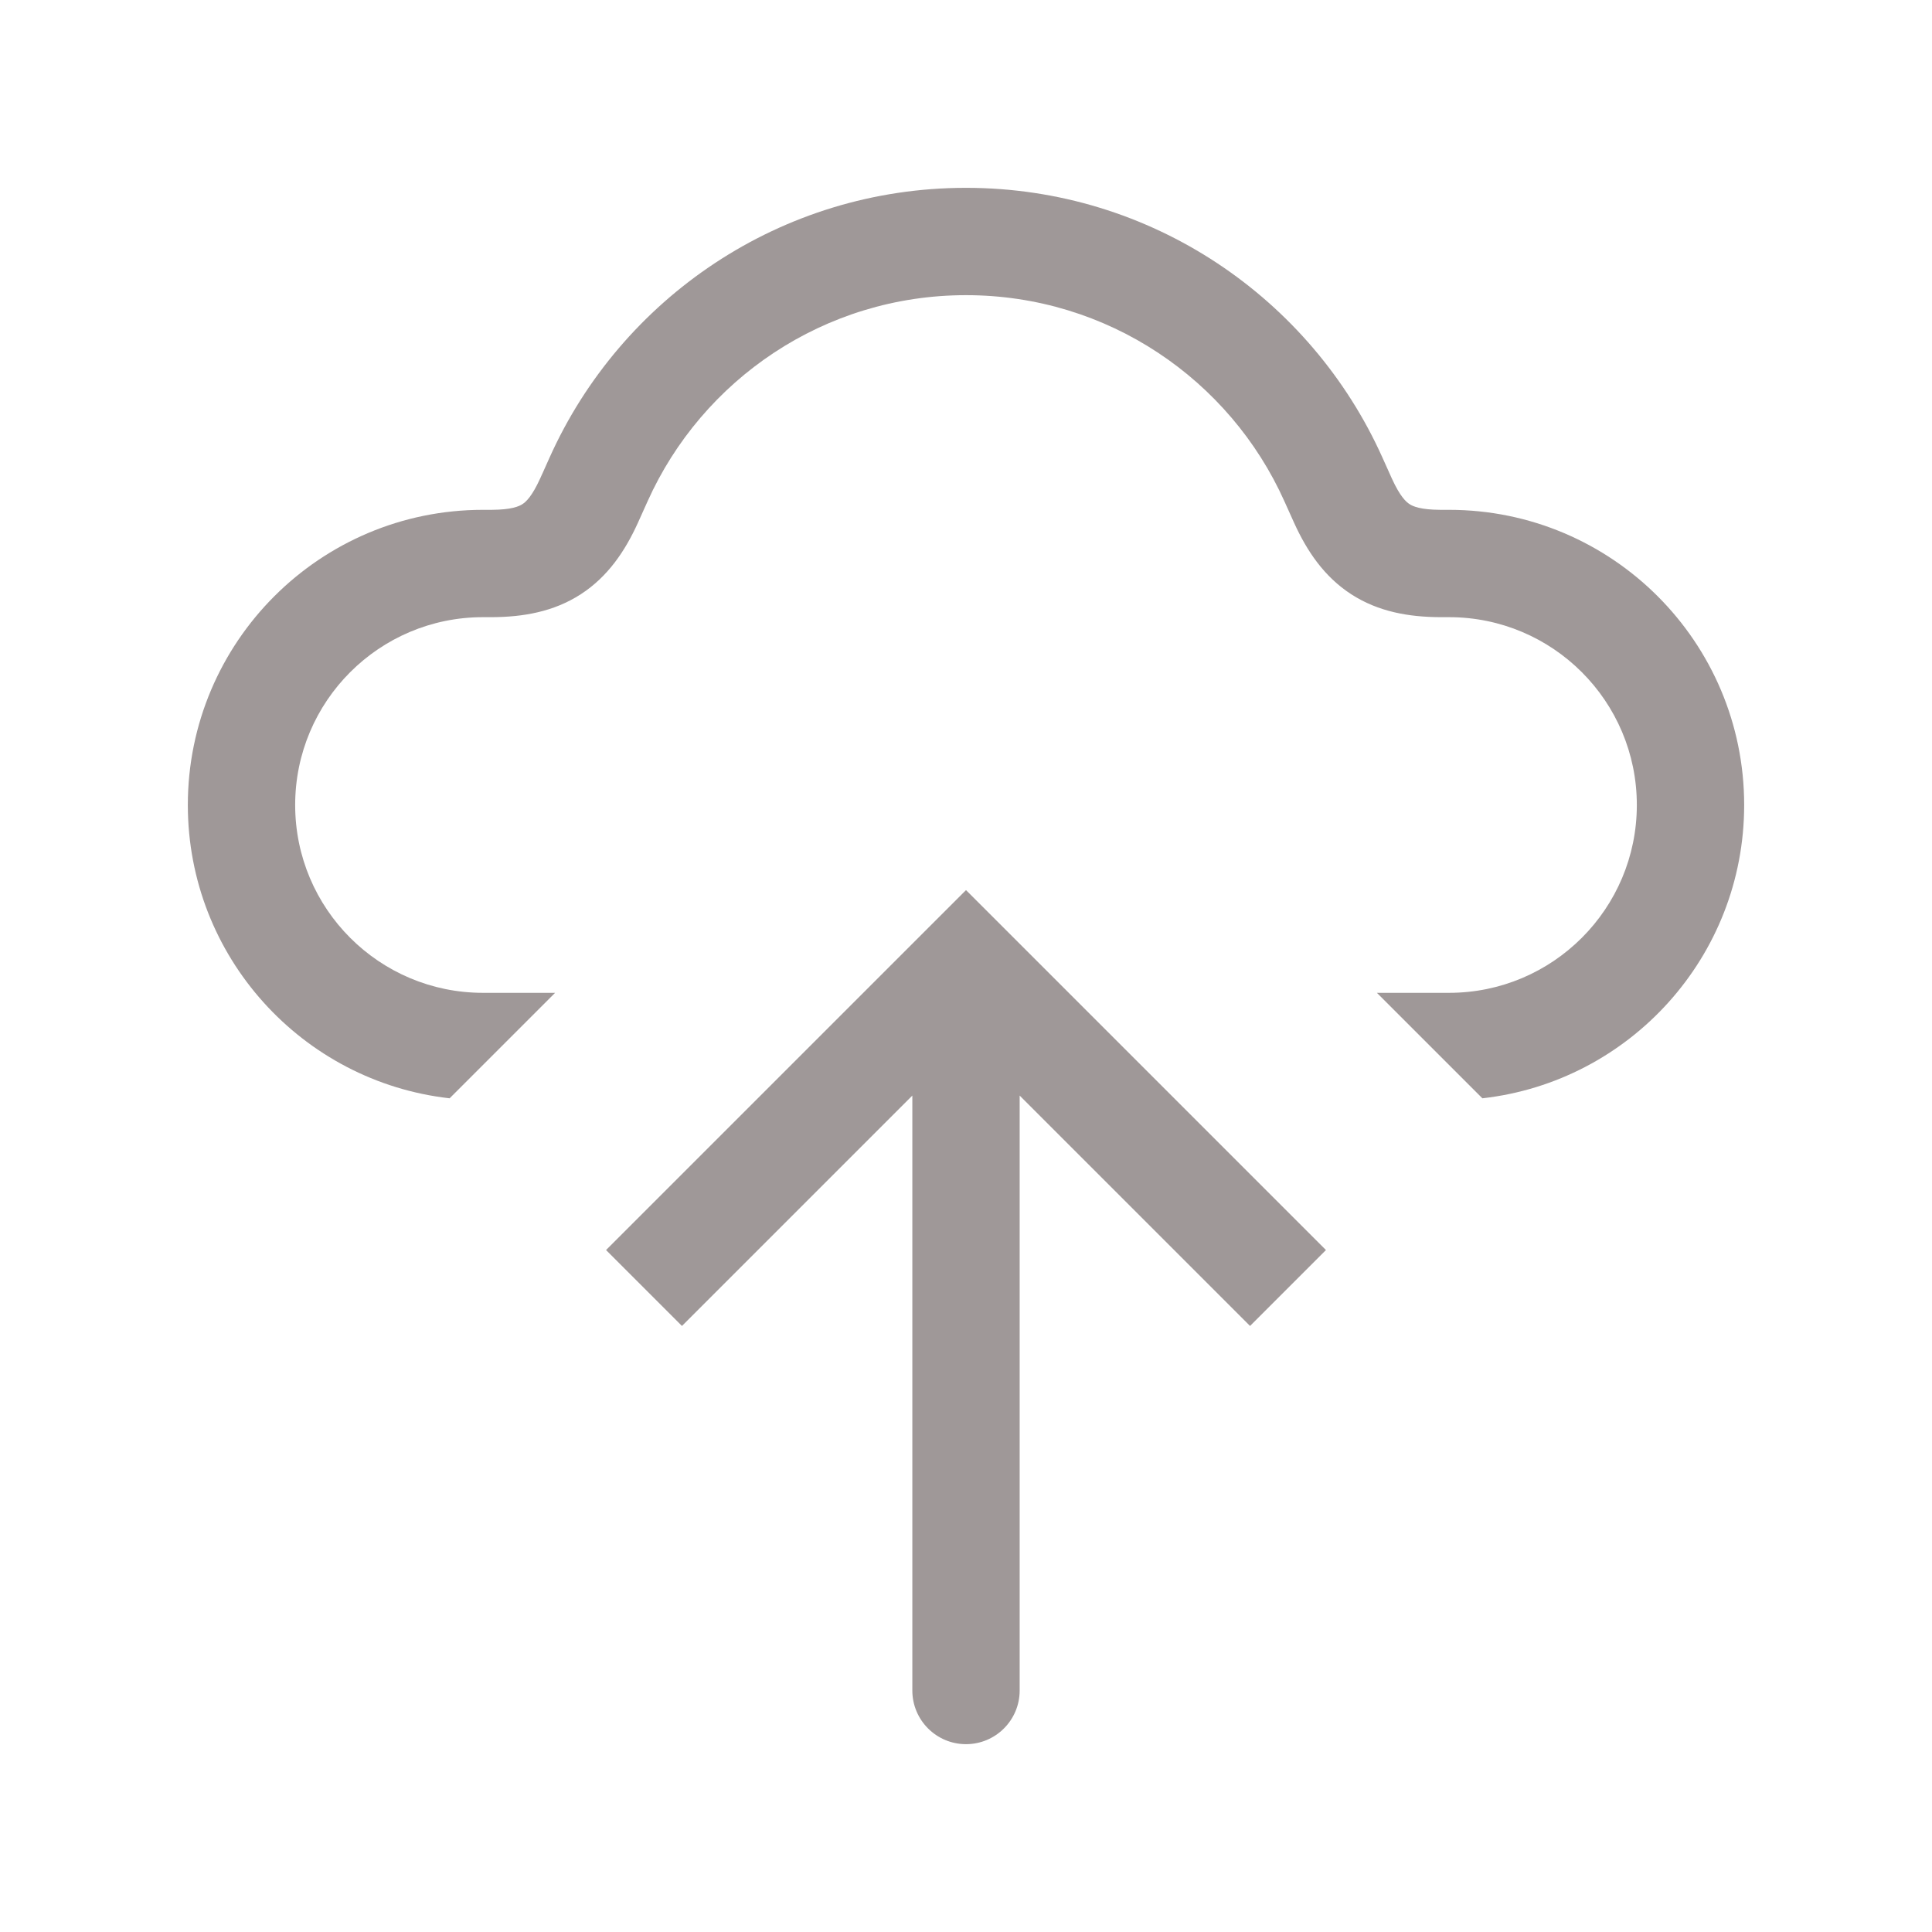<svg width="54" height="54" viewBox="0 0 54 54" fill="none" xmlns="http://www.w3.org/2000/svg">
<path fill-rule="evenodd" clip-rule="evenodd" d="M27 5.25C21.814 5.25 17.355 8.346 15.363 12.784L15.165 13.226L15.124 13.315L15.108 13.351C15.102 13.365 15.099 13.372 15.099 13.371C14.869 13.877 14.698 14.03 14.602 14.091C14.507 14.153 14.297 14.247 13.742 14.25C13.742 14.25 13.74 14.25 13.735 14.25C13.727 14.25 13.71 14.25 13.682 14.25L13.5 14.25C8.944 14.25 5.25 17.944 5.25 22.5C5.25 26.741 8.45 30.234 12.567 30.698L15.515 27.75H13.5C10.601 27.75 8.25 25.399 8.25 22.5C8.25 19.601 10.601 17.25 13.5 17.25L13.758 17.25C14.615 17.245 15.47 17.103 16.232 16.61C16.994 16.117 17.474 15.395 17.829 14.614L18.1 14.012C19.625 10.613 23.038 8.25 27 8.25C30.962 8.25 34.375 10.613 35.9 14.012L36.171 14.614C36.526 15.395 37.006 16.117 37.768 16.61C38.53 17.103 39.385 17.245 40.242 17.25L40.5 17.25C43.4 17.25 45.75 19.601 45.75 22.5C45.75 25.399 43.4 27.75 40.5 27.75H38.485L41.433 30.698C45.55 30.234 48.75 26.741 48.75 22.5C48.75 17.944 45.056 14.25 40.5 14.25L40.318 14.25L40.265 14.25L40.258 14.25C39.703 14.247 39.493 14.153 39.398 14.091C39.302 14.03 39.131 13.877 38.901 13.371C38.901 13.373 38.882 13.329 38.836 13.226L38.637 12.784C36.645 8.346 32.186 5.25 27 5.25Z" fill="#9F9898"/>
<path d="M27 27L25.939 25.939L27 24.879L28.061 25.939L27 27ZM28.5 47.25C28.5 48.078 27.828 48.75 27 48.75C26.172 48.75 25.5 48.078 25.5 47.25L28.5 47.25ZM16.939 34.939L25.939 25.939L28.061 28.061L19.061 37.061L16.939 34.939ZM28.061 25.939L37.061 34.939L34.939 37.061L25.939 28.061L28.061 25.939ZM28.5 27L28.5 47.25L25.5 47.25L25.5 27L28.5 27Z" fill="#9F9898"/>
</svg>
